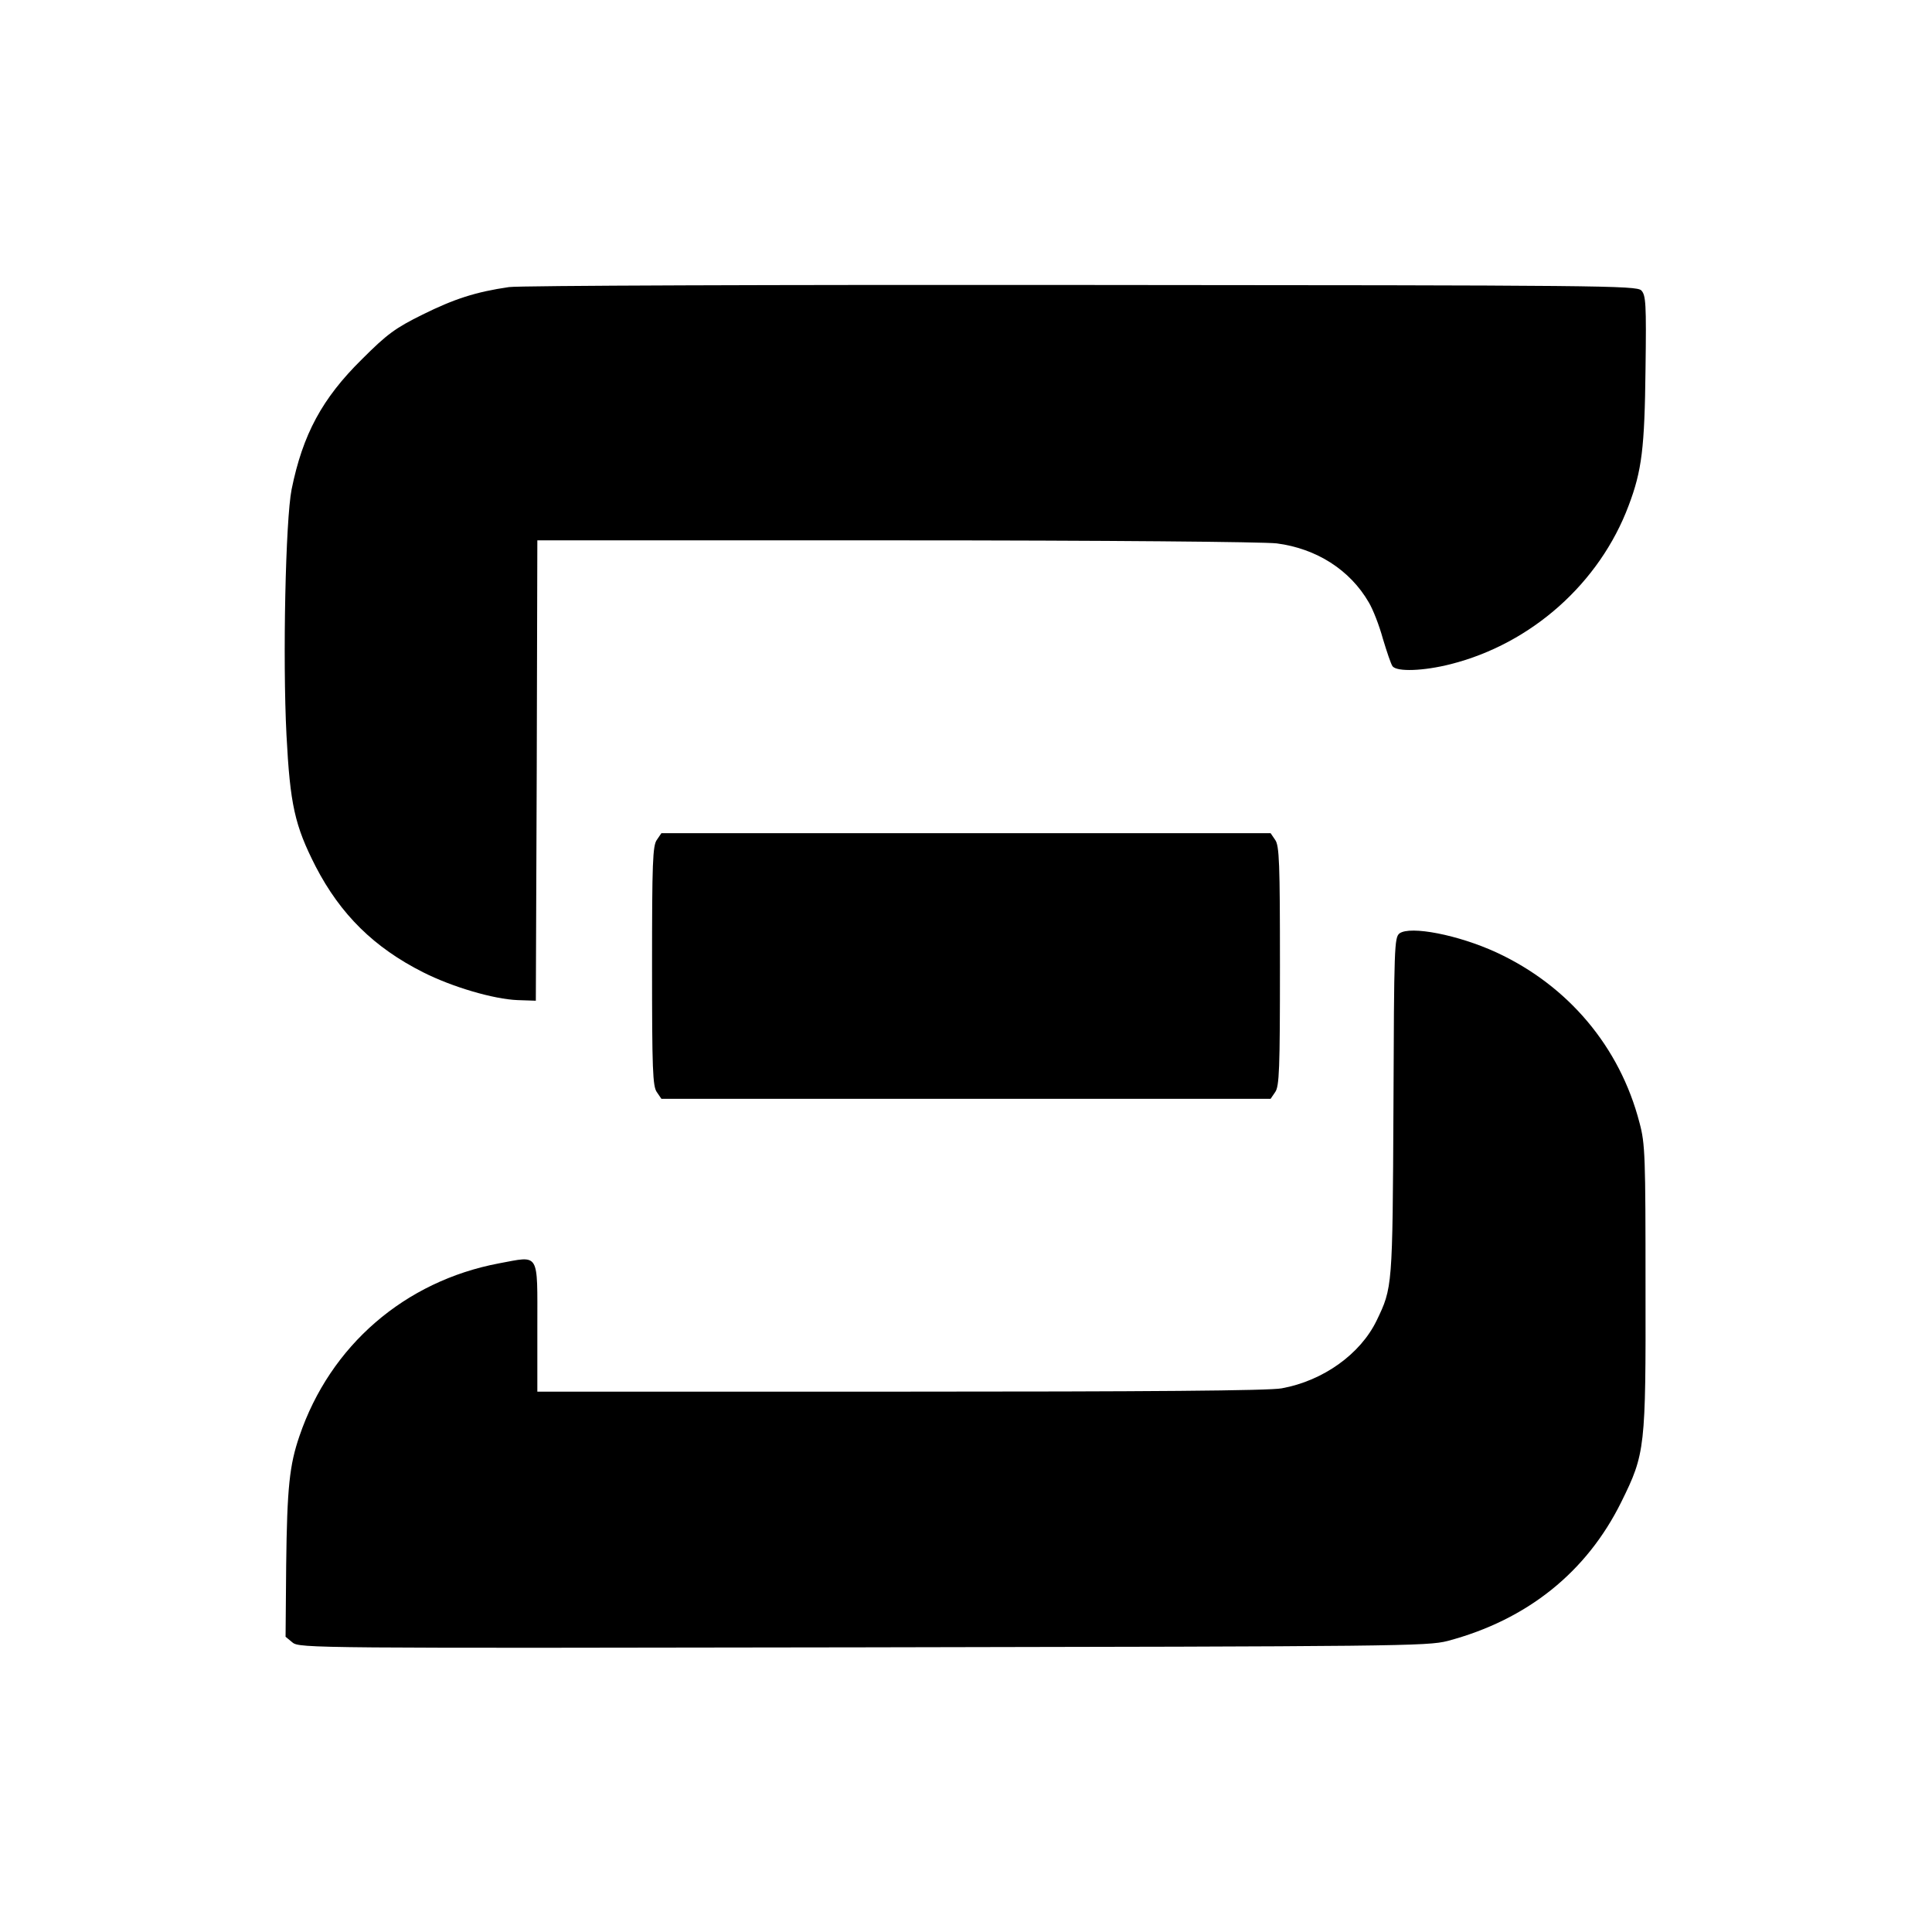 <?xml version="1.0" standalone="no"?>
<!DOCTYPE svg PUBLIC "-//W3C//DTD SVG 20010904//EN"
 "http://www.w3.org/TR/2001/REC-SVG-20010904/DTD/svg10.dtd">
<svg version="1.0" xmlns="http://www.w3.org/2000/svg"
 width="640pt" height="640pt" viewBox="0 0 640 640"
 preserveAspectRatio="xMidYMid meet">

<g transform="translate(0,640) scale(0.1,-0.1)"
fill="#000000" stroke="none">
<path d="M1686 5449 c-110 -16 -181 -39 -286 -91 -91 -45 -118 -65 -201 -148
-132 -130 -196 -249 -233 -431 -20 -101 -30 -560 -17 -814 12 -230 27 -299 97
-436 82 -158 193 -268 356 -350 97 -49 234 -89 313 -92 l60 -2 3 763 2 762
1188 0 c703 0 1217 -5 1261 -10 132 -17 243 -88 305 -195 14 -23 35 -77 47
-121 13 -43 27 -85 32 -91 14 -19 103 -16 193 7 268 68 493 269 589 525 44
116 53 191 56 453 3 218 1 244 -14 260 -17 16 -129 17 -1855 18 -1010 1 -1864
-2 -1896 -7z"/>
<path d="M2176 3618 c-14 -19 -16 -76 -16 -418 0 -342 2 -399 16 -418 l15 -22
1009 0 1009 0 15 22 c14 19 16 76 16 418 0 342 -2 399 -16 418 l-15 22 -1009
0 -1009 0 -15 -22z"/>
<path d="M4636 3308 c-17 -14 -18 -41 -20 -574 -3 -600 -3 -599 -56 -709 -54
-111 -177 -199 -314 -224 -41 -8 -448 -11 -1263 -11 l-1203 0 0 214 c0 252 9
236 -127 211 -312 -59 -559 -272 -661 -572 -33 -96 -41 -170 -44 -427 l-2
-238 23 -19 c23 -19 68 -19 1890 -16 1779 3 1869 4 1936 21 264 70 461 228
576 461 79 160 81 178 80 710 0 435 -1 476 -20 546 -65 251 -236 454 -474 564
-126 58 -285 89 -321 63z"/>
</g>
</svg>

